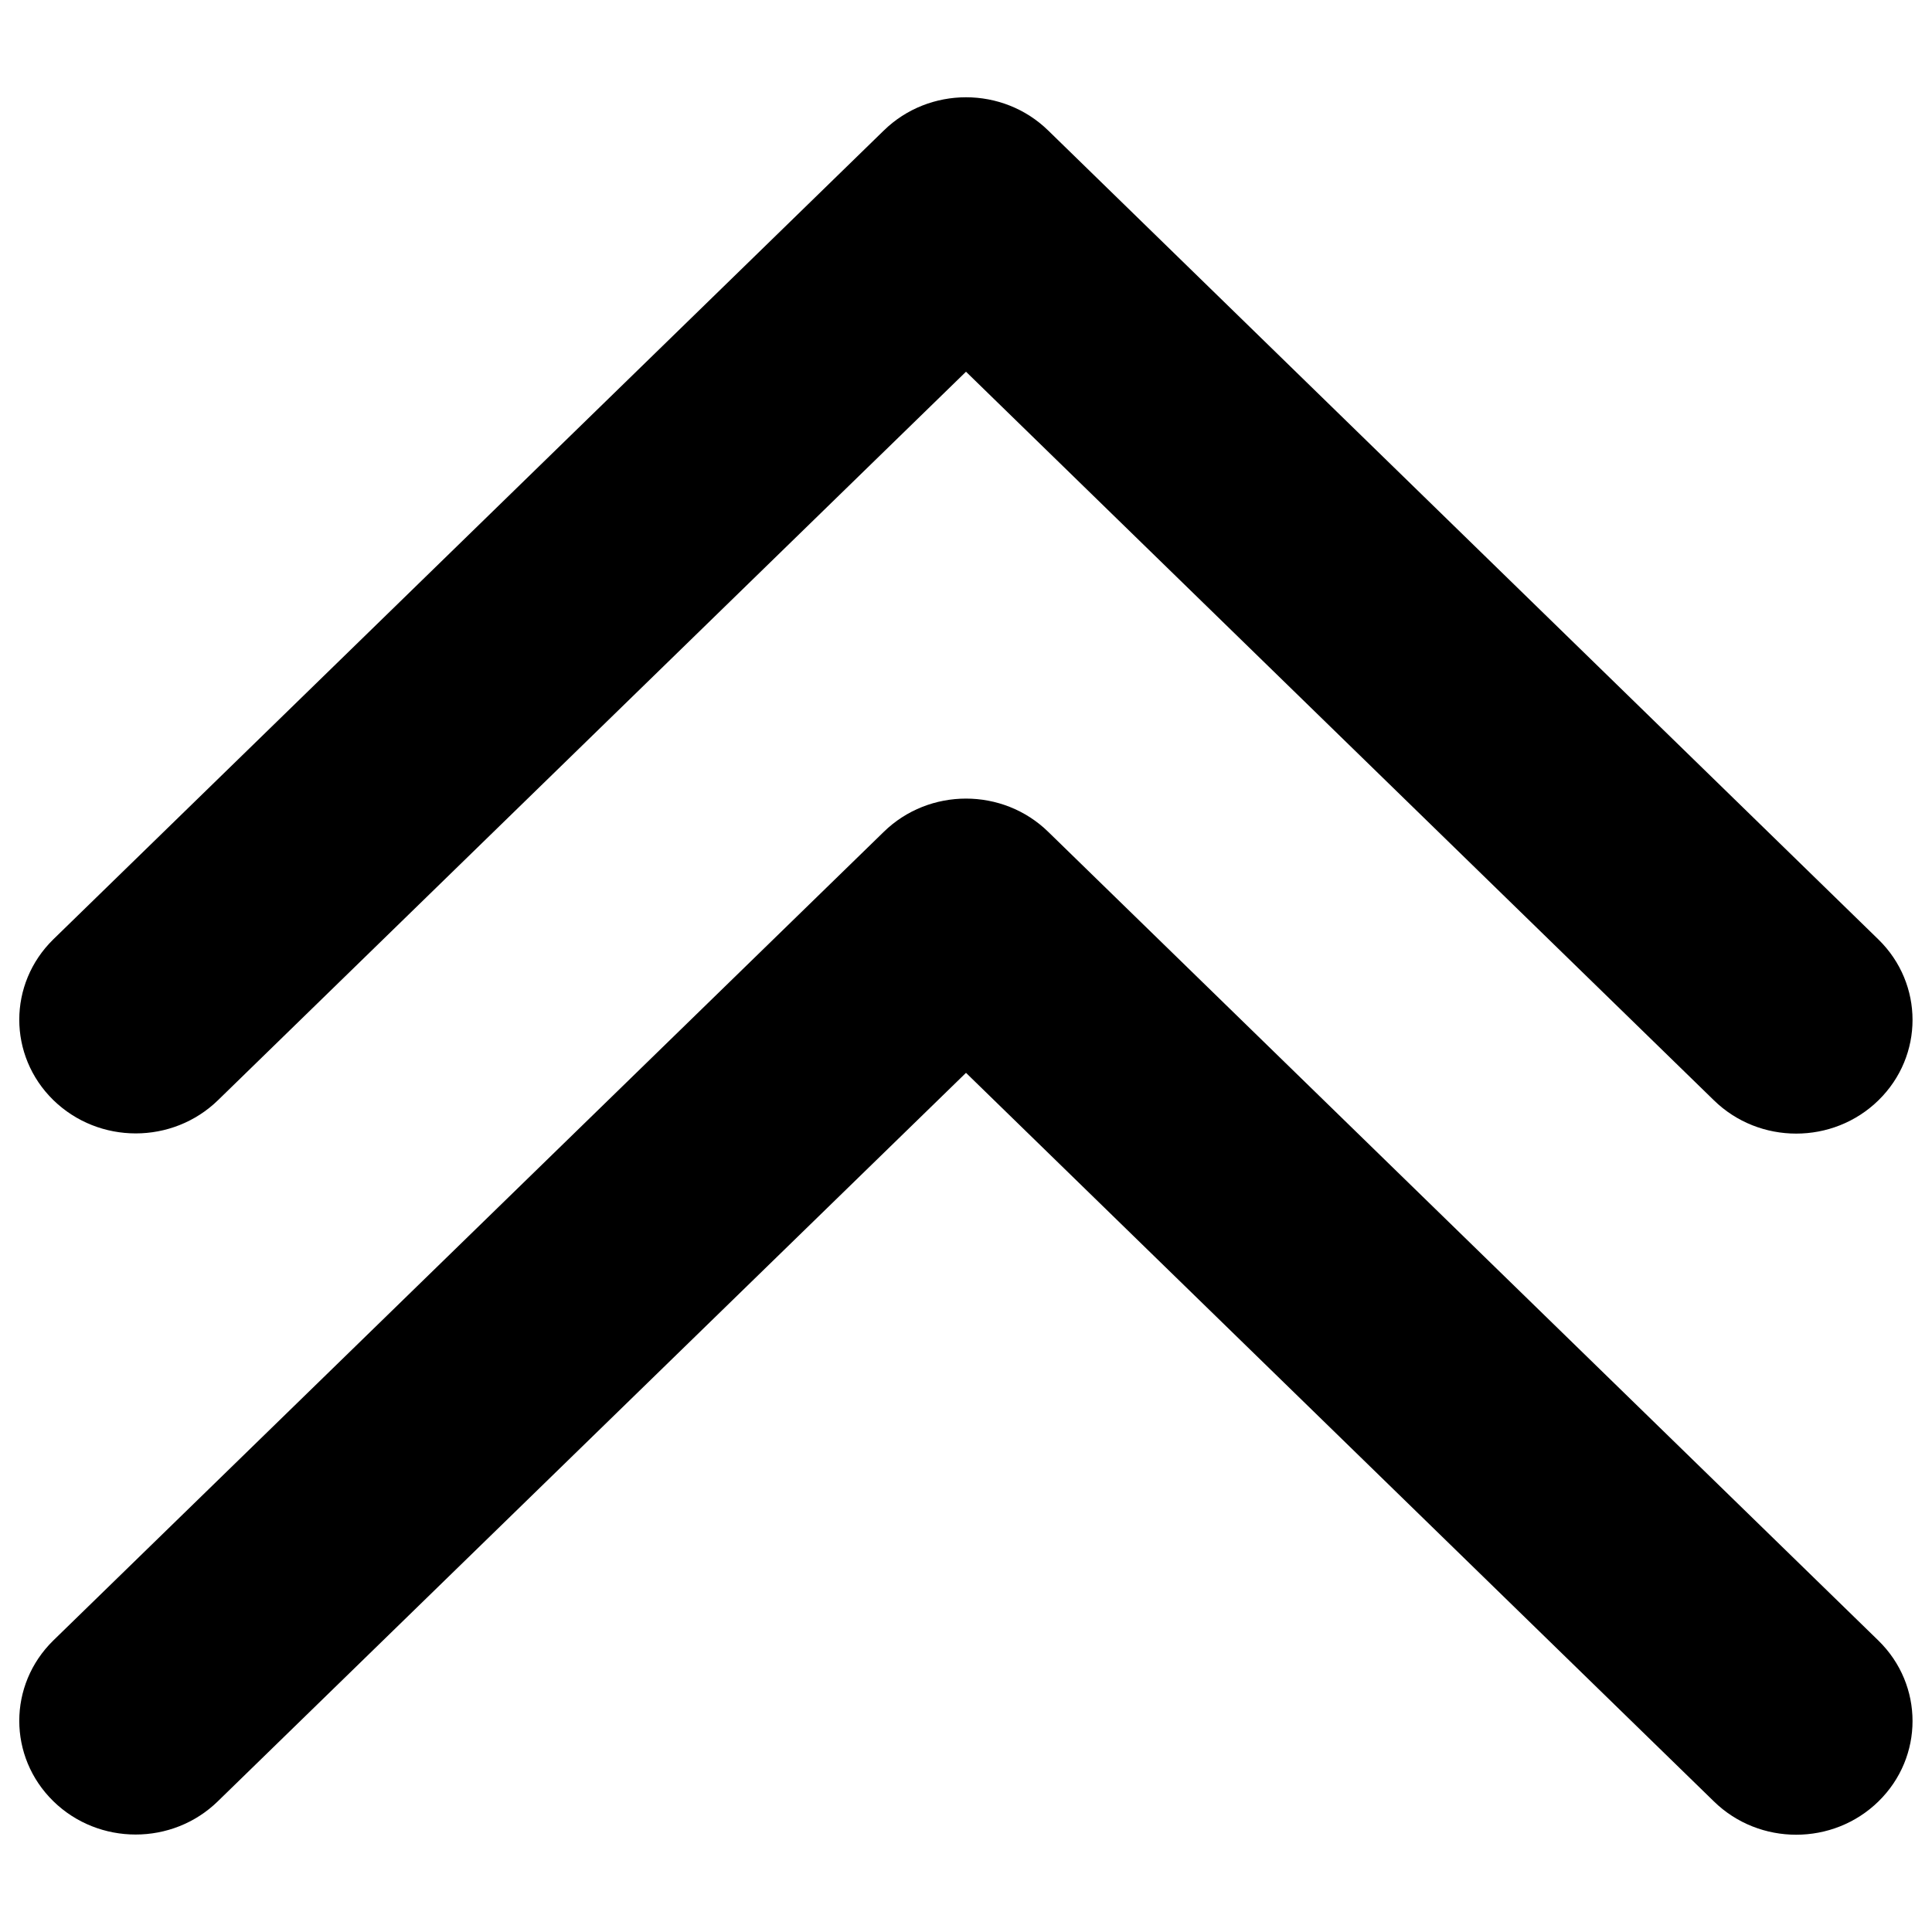 <?xml version="1.0" encoding="utf-8"?>
<!-- Svg Vector Icons : http://www.onlinewebfonts.com/icon -->
<!DOCTYPE svg PUBLIC "-//W3C//DTD SVG 1.1//EN" "http://www.w3.org/Graphics/SVG/1.1/DTD/svg11.dtd">
<svg version="1.1" xmlns="http://www.w3.org/2000/svg" xmlns:xlink="http://www.w3.org/1999/xlink" x="0px" y="0px" viewBox="0 0 1000 1000" enable-background="new 0 0 1000 1000" xml:space="preserve">
<g><path d="M542.6,430.6c-23.5-23-61.7-23-85.2,0L27.6,849.1c-23.5,23-23.5,60.2,0,83.2s61.7,23,85.2,0L500,555.3l387.1,377.1c23.5,23,61.7,23,85.2,0c23.5-23,23.5-60.2,0-83.2L542.6,430.6z M112.9,569.4L500,192.4l387.1,377.1c23.5,23,61.7,23,85.2,0c23.5-23,23.5-60.2,0-83.2L542.6,67.6c-23.5-23-61.7-23-85.2,0L27.6,486.2c-23.5,23-23.5,60.2,0,83.2C51.2,592.4,89.3,592.4,112.9,569.4z"/></g>
</svg>